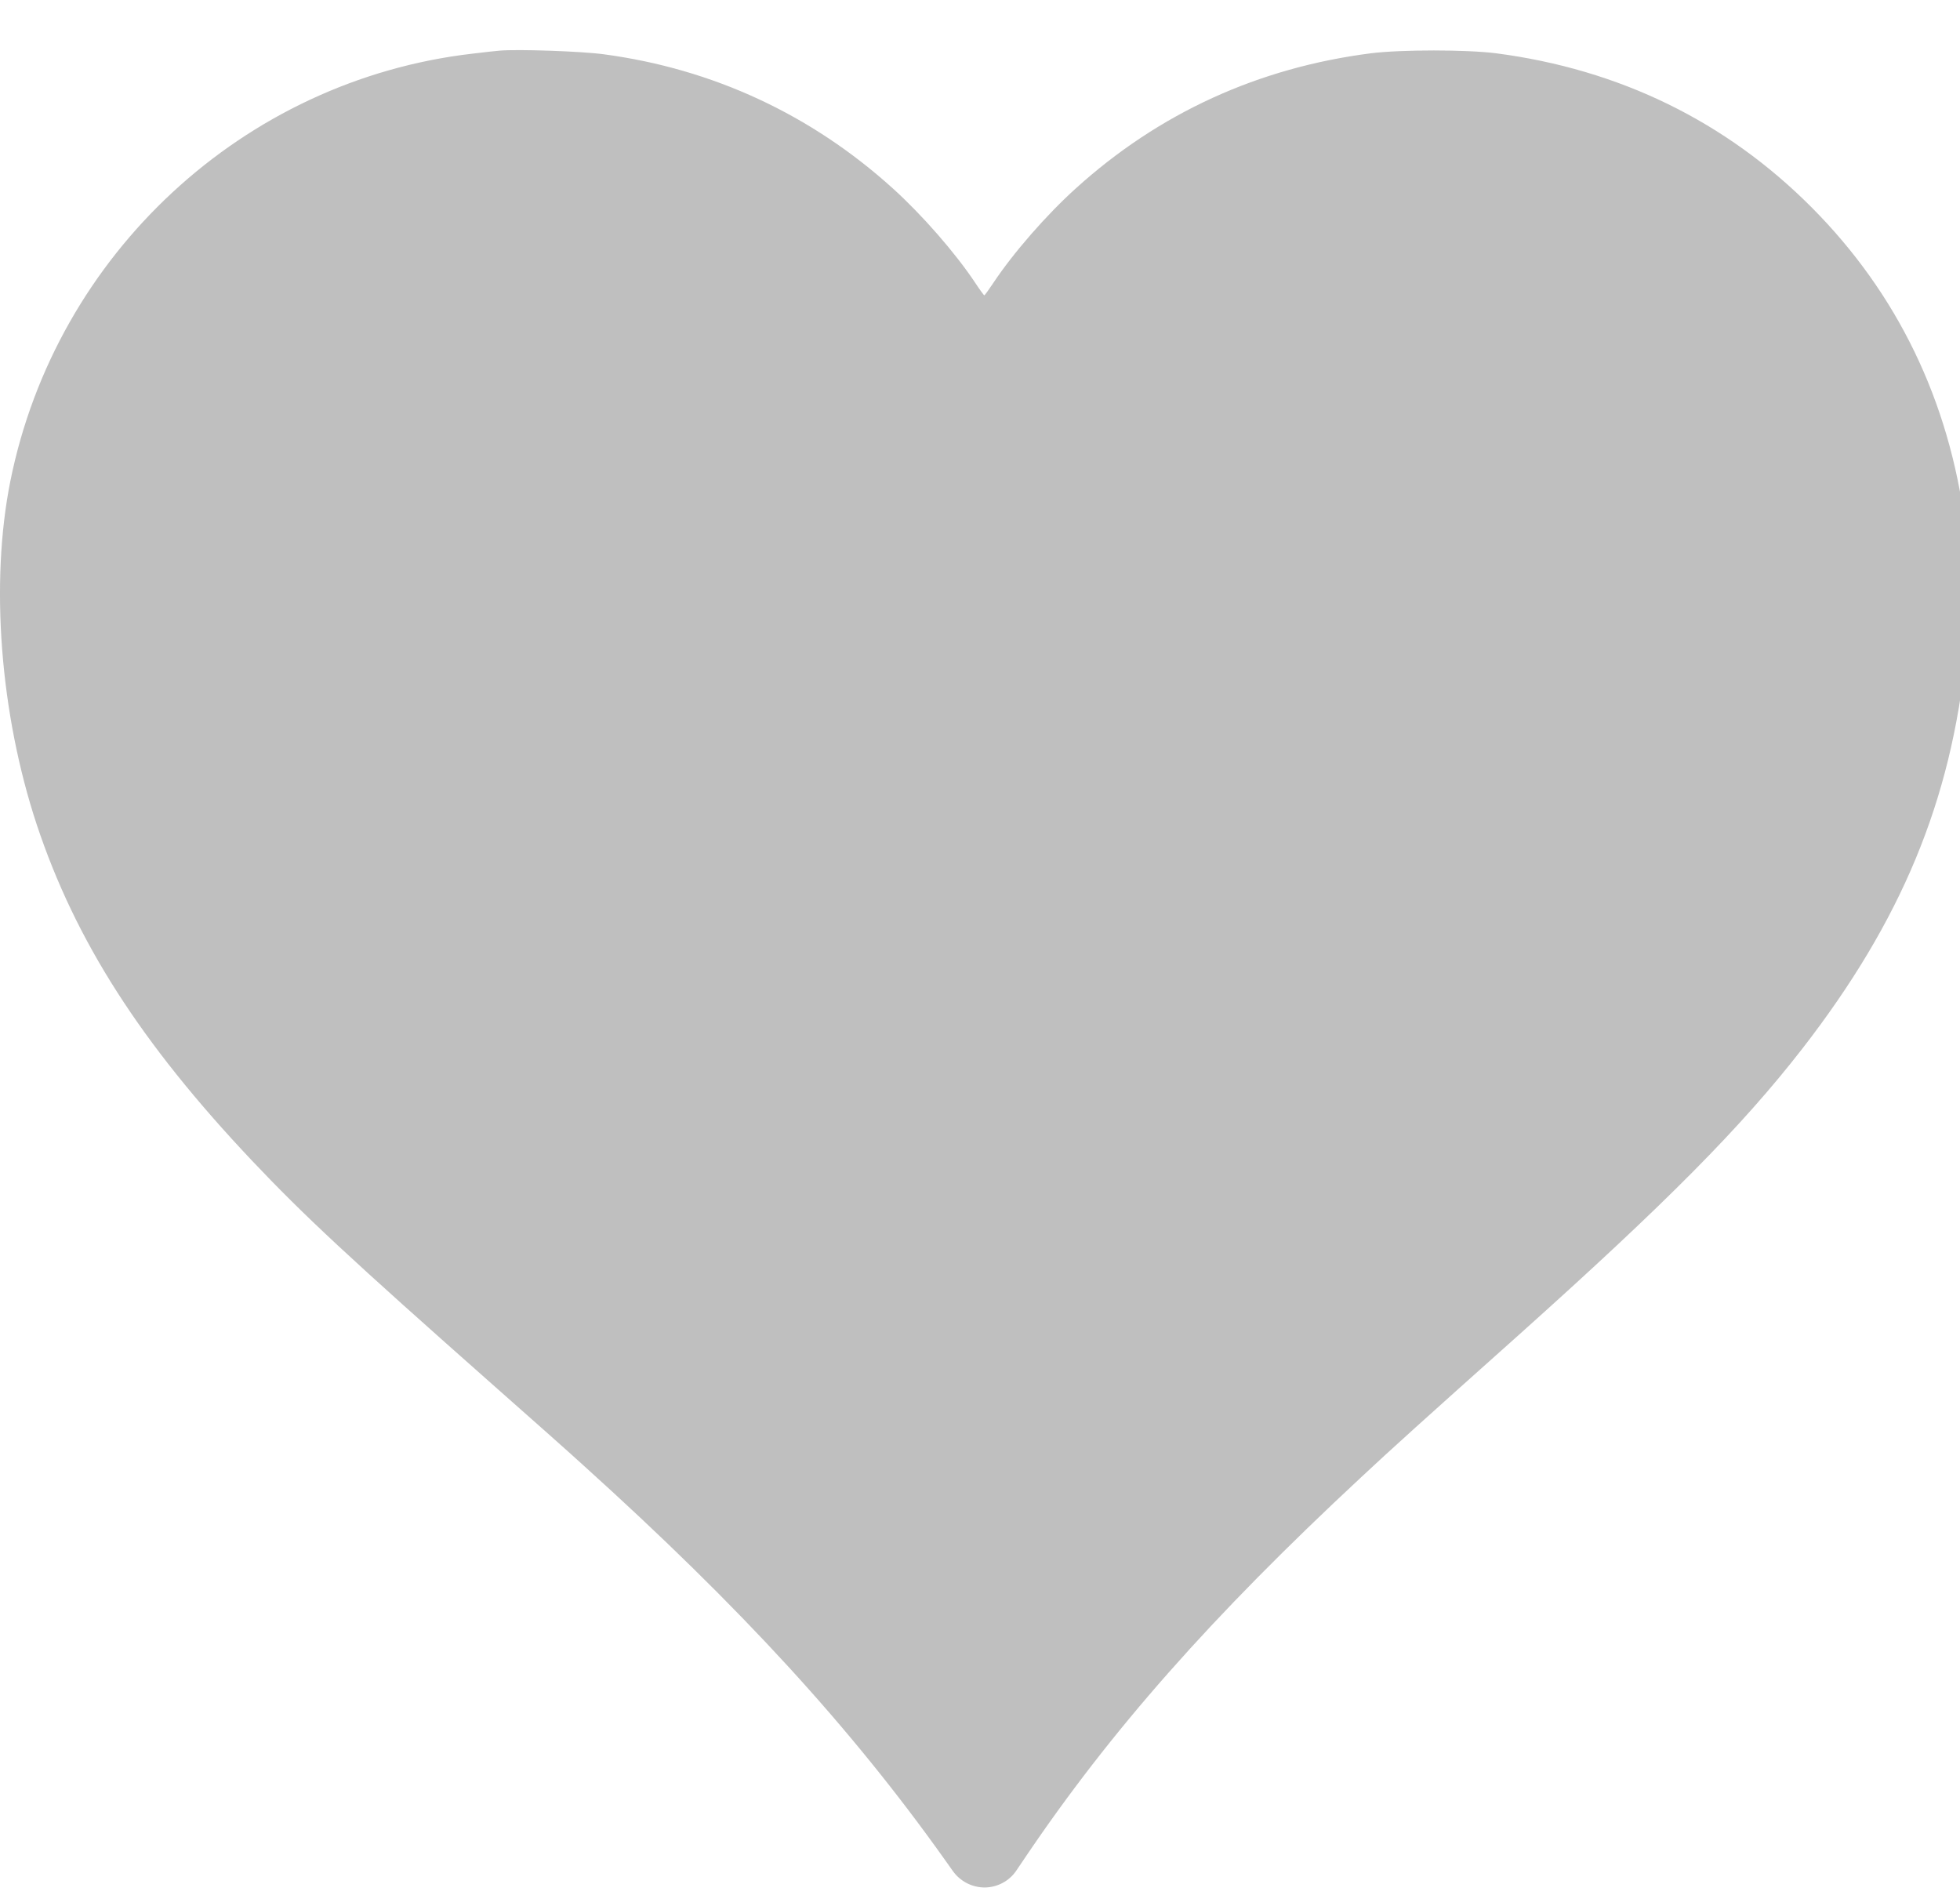 <svg width="30" height="29" viewBox="0 0 30 29" fill="none" xmlns="http://www.w3.org/2000/svg">
<path d="M7.649 0.775C7.59 0.779 7.4 0.801 7.225 0.822C3.729 1.229 0.859 3.886 0.159 7.361C-0.154 8.922 0.002 10.926 0.562 12.62C1.155 14.401 2.151 15.958 3.851 17.758C4.657 18.61 5.344 19.249 7.59 21.236C8.134 21.716 8.739 22.253 8.932 22.43C11.343 24.607 13.017 26.433 14.456 28.456L14.583 28.635C14.695 28.794 14.878 28.889 15.073 28.889C15.267 28.887 15.449 28.79 15.557 28.629L15.69 28.432C17.001 26.488 18.543 24.742 20.834 22.61C21.284 22.189 21.795 21.728 23.252 20.427C25.503 18.411 26.655 17.25 27.587 16.05C29.101 14.098 29.866 12.258 30.092 10.011C30.137 9.547 30.132 8.437 30.08 8.035C29.833 6.131 29.042 4.494 27.731 3.176C26.419 1.858 24.788 1.061 22.895 0.815C22.44 0.758 21.451 0.758 20.987 0.815C19.262 1.035 17.741 1.73 16.467 2.883C16.017 3.289 15.511 3.869 15.207 4.326C15.136 4.432 15.073 4.52 15.066 4.52C15.059 4.52 14.995 4.432 14.925 4.326C14.621 3.869 14.114 3.289 13.665 2.883C12.415 1.752 10.91 1.054 9.243 0.831C8.899 0.784 7.92 0.751 7.649 0.775Z" fill="#282828" fill-opacity="0.3"/>
</svg>
